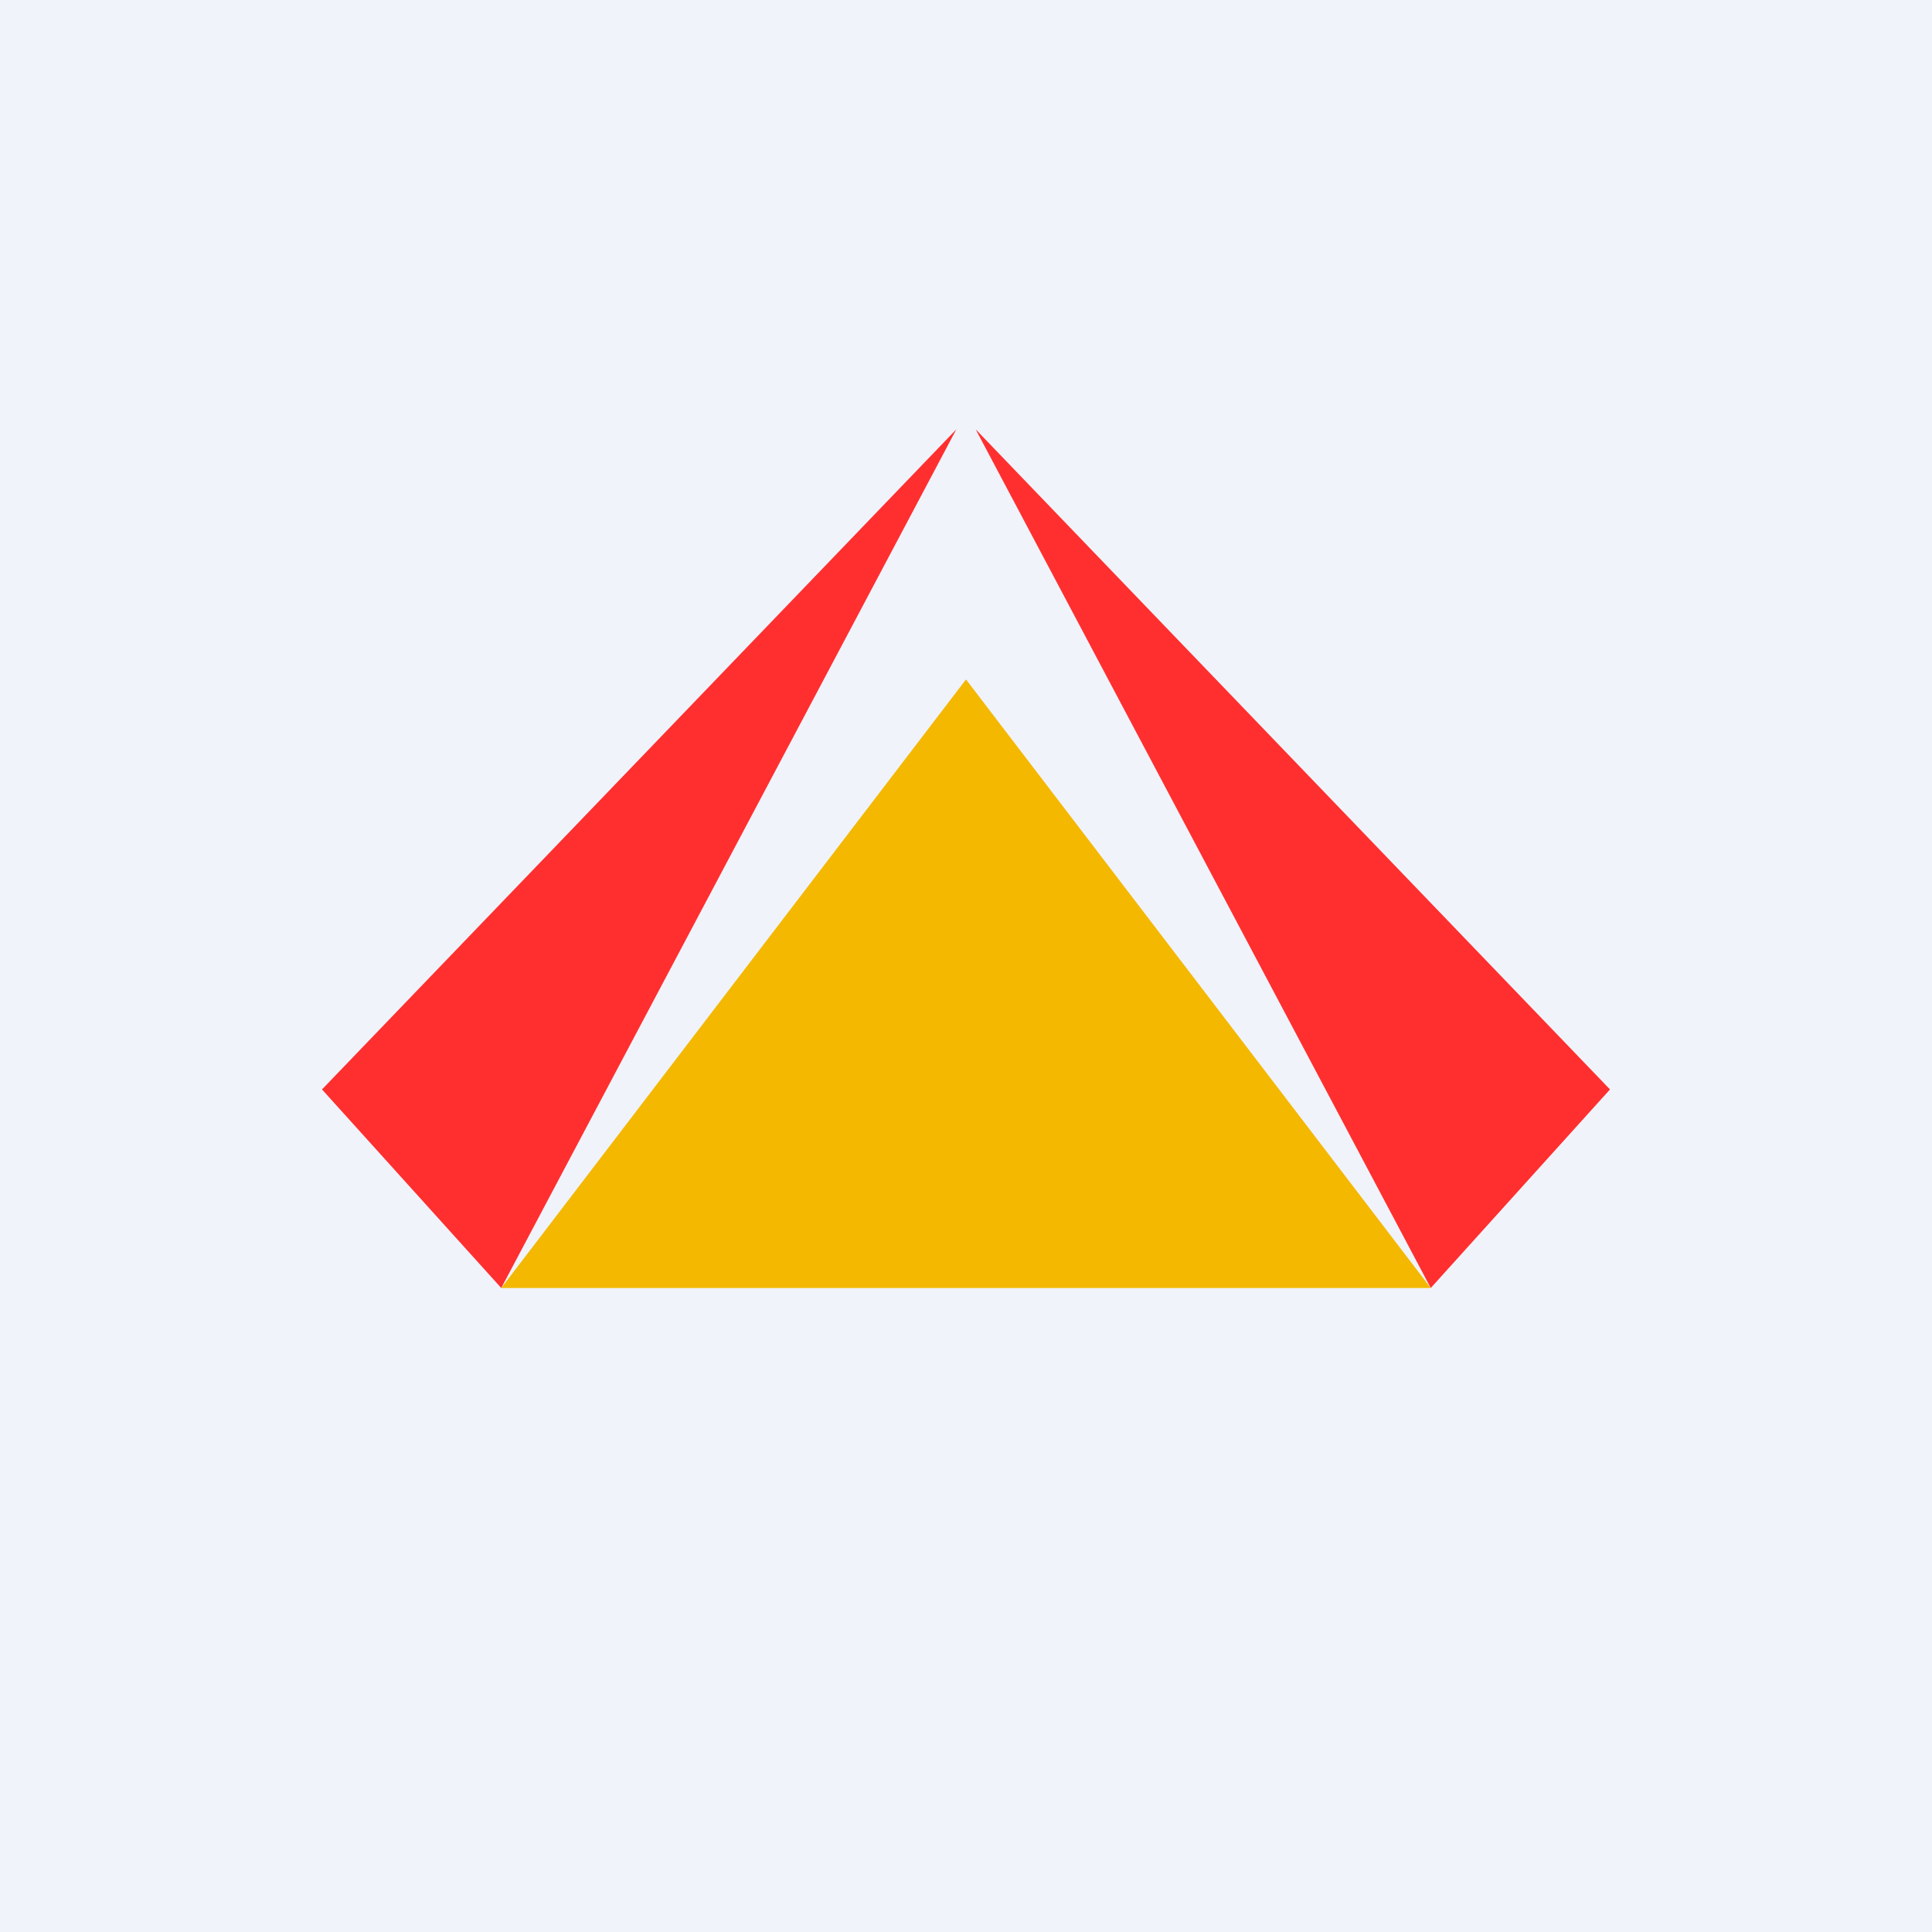<!-- by TradingView --><svg width="18" height="18" viewBox="0 0 18 18" xmlns="http://www.w3.org/2000/svg"><path fill="#F0F3FA" d="M0 0h18v18H0z"/><path d="M4.67 12 3 10.15 8.91 4l-4.24 8Zm8.66 0L15 10.15 9.09 4l4.24 8Z" fill="#FF2F2F"/><path d="M9 6.33 13.33 12H4.67L9 6.33Z" fill="#F4B800"/></svg>